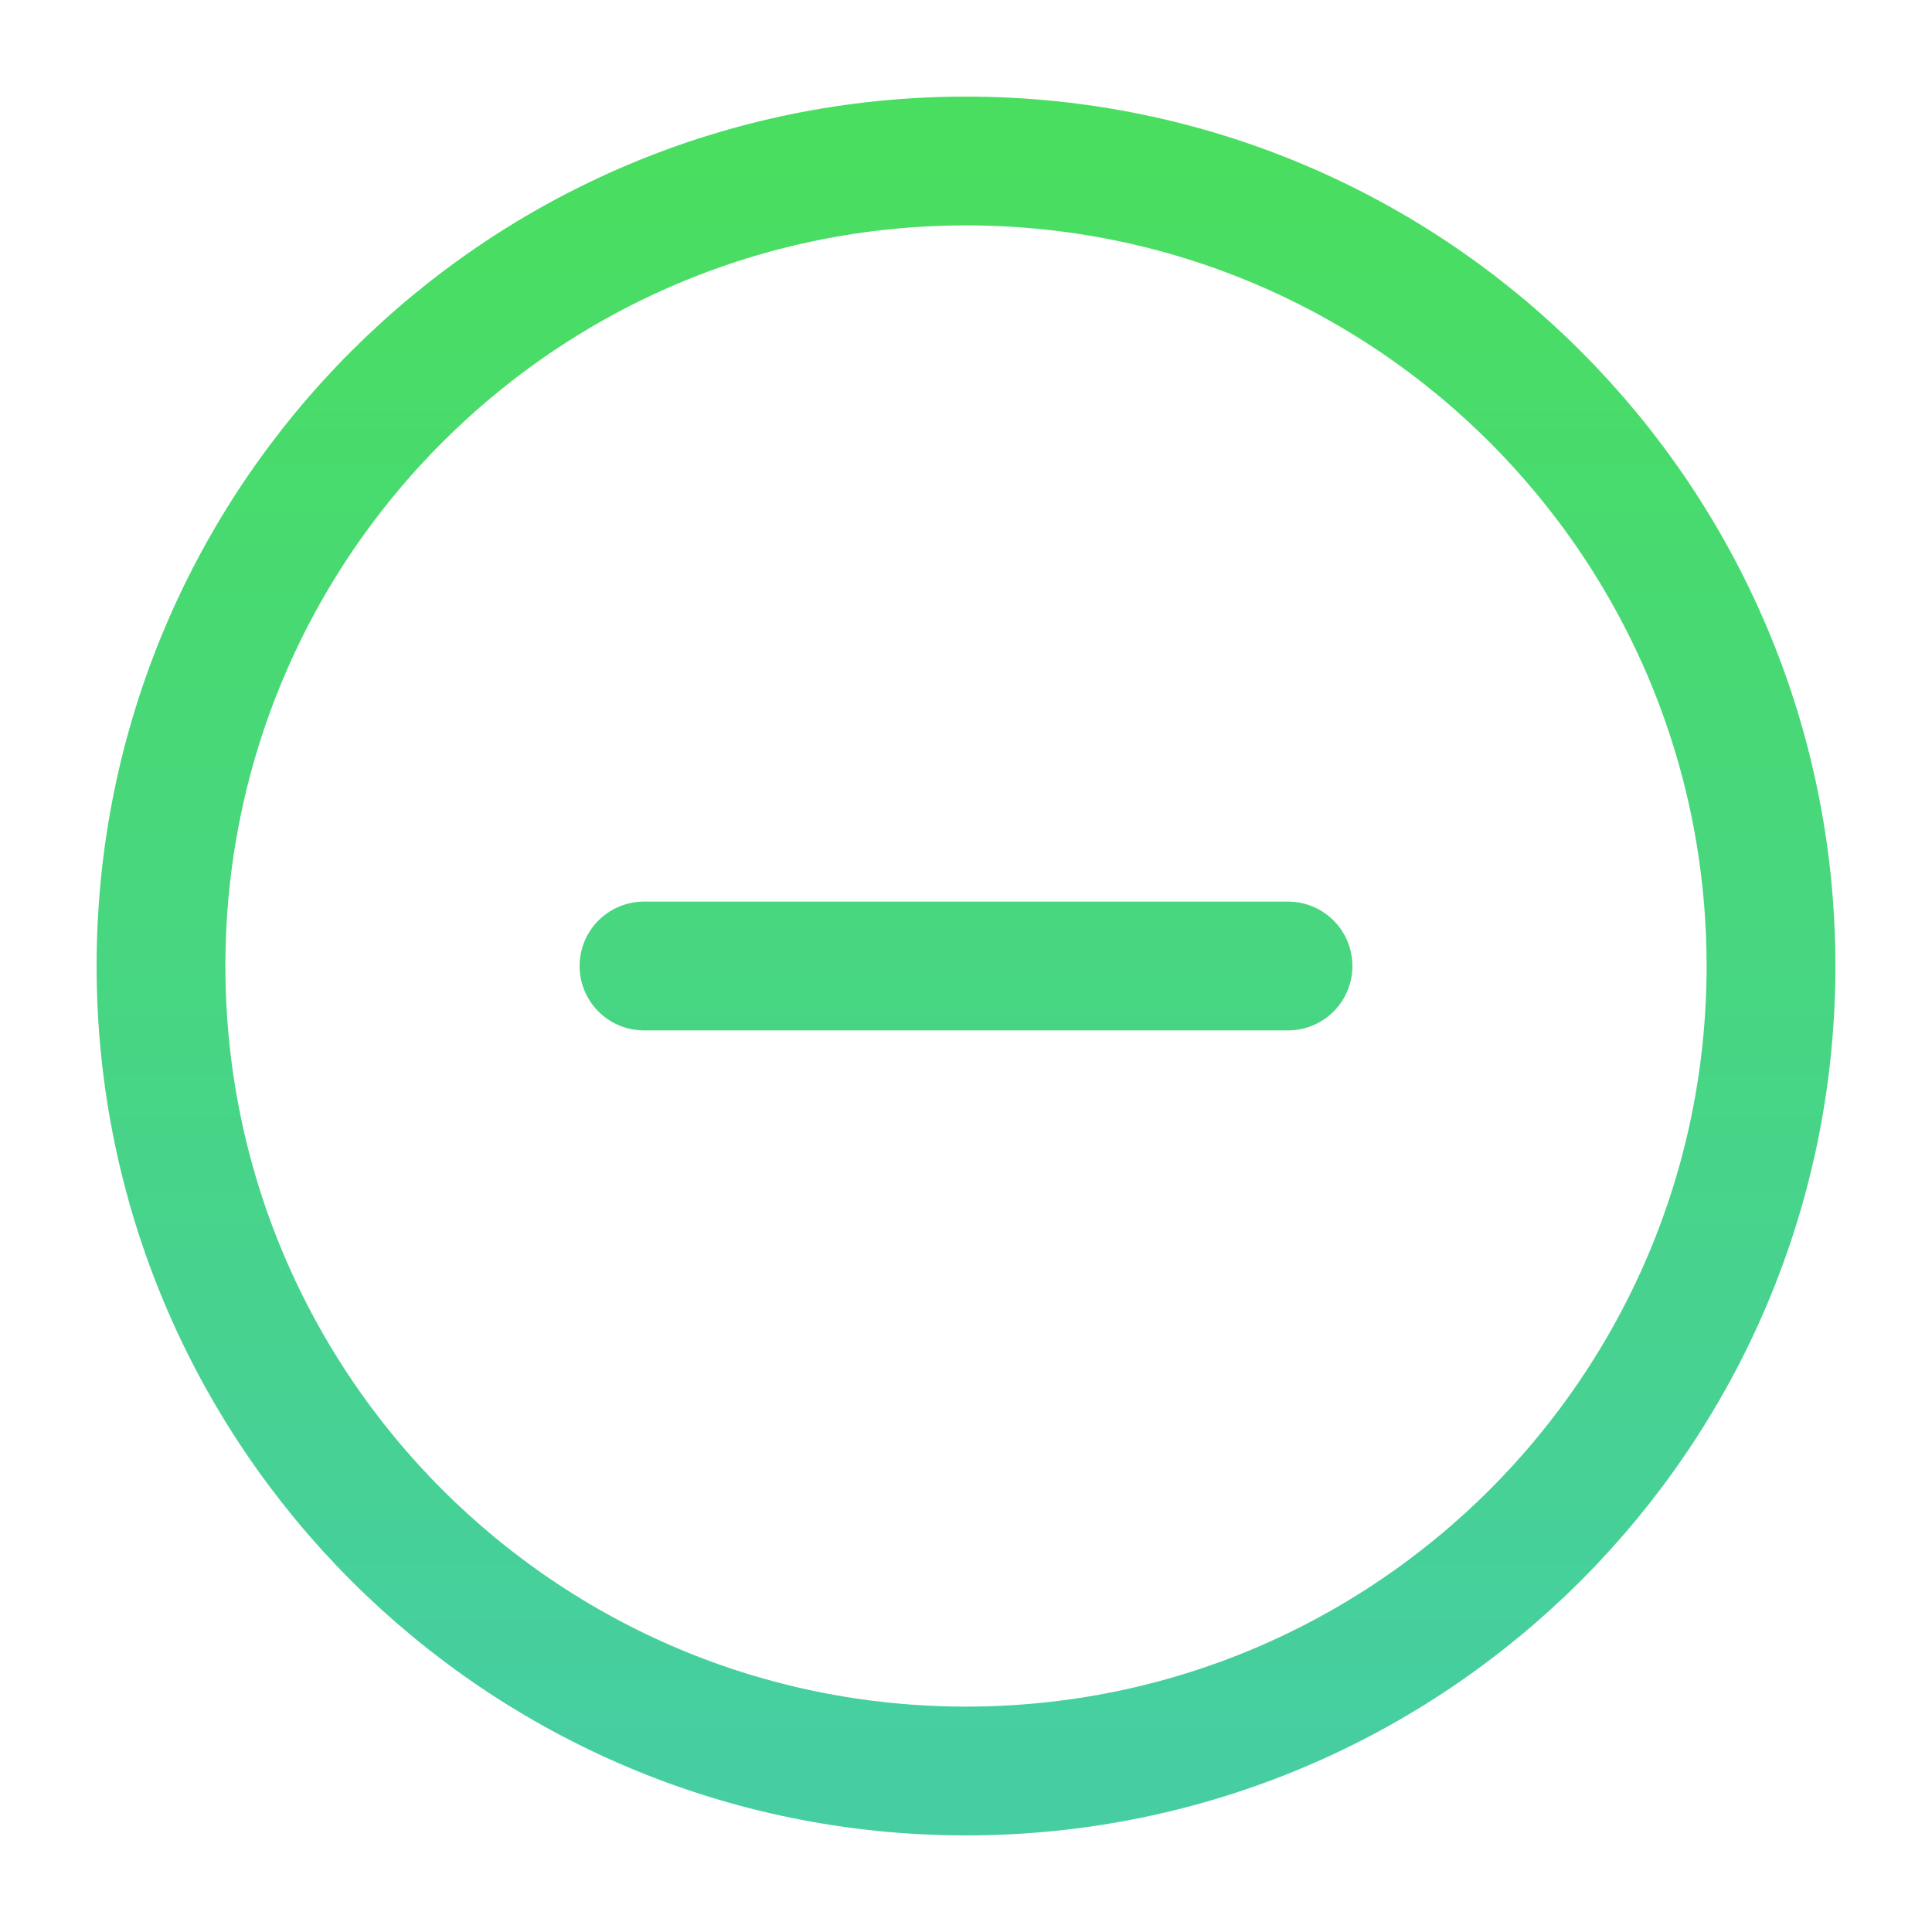 <svg width="30" height="30" viewBox="0 0 30 30" fill="none" xmlns="http://www.w3.org/2000/svg">
<path d="M10 15H20M27.5 15C27.5 21.904 21.904 27.5 15 27.5C8.097 27.5 2.5 21.904 2.5 15C2.5 8.096 8.097 2.5 15 2.5C21.904 2.5 27.5 8.096 27.5 15Z" stroke="url(#paint0_linear)" stroke-width="2" stroke-linecap="round" stroke-linejoin="round"/>
<defs>
<linearGradient id="paint0_linear" x1="15" y1="2.5" x2="15" y2="27.5" gradientUnits="userSpaceOnUse">
<stop stop-color="#49DE60"/>
<stop offset="1" stop-color="#46CEA2"/>
</linearGradient>
</defs>
</svg>
